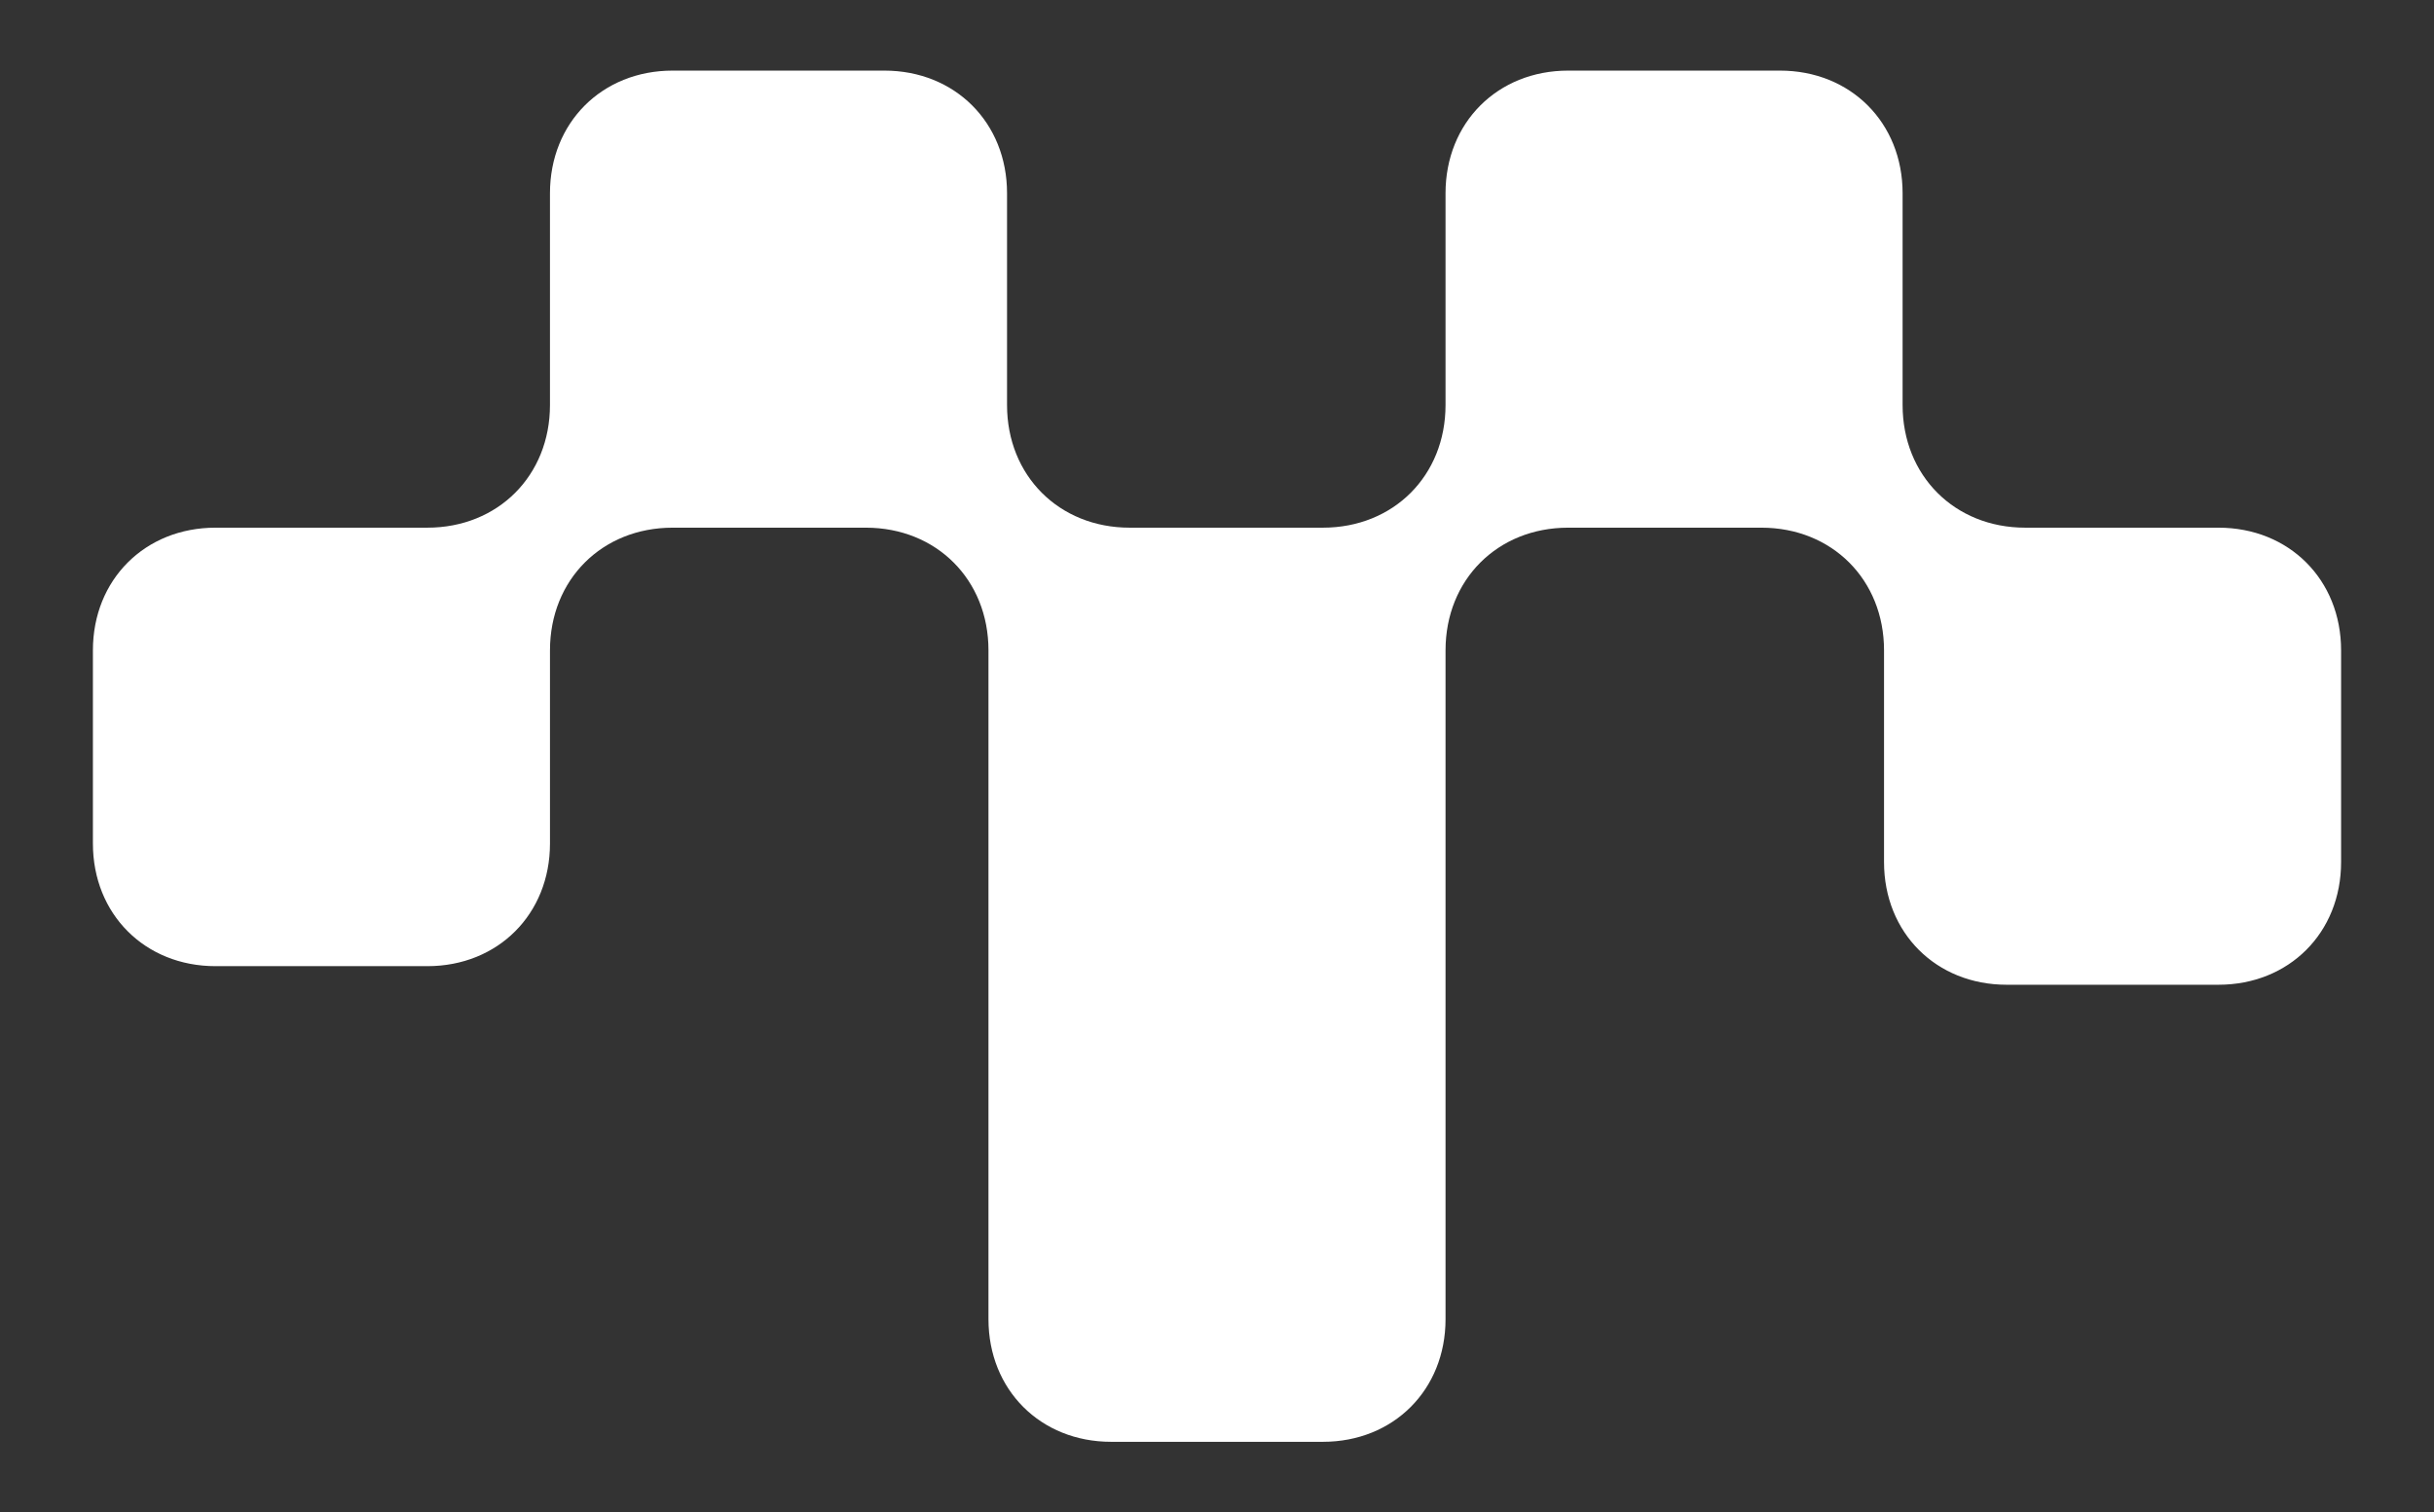 <svg version="1.1" id="splash" xmlns="http://www.w3.org/2000/svg" xmlns:xlink="http://www.w3.org/1999/xlink" x="0px" y="0px"
	 width="65.5px" height="40.7px" viewBox="-116 131 65.5 40.7" enable-background="new -116 131 65.5 40.7" xml:space="preserve">
<rect x="-116" y="131" width="65.5" height="40.7" fill="#333333" stroke="none"/>
<g id="XMLID_4_">
	<path id="XMLID_15_" fill="#FFFFFF" d="M-104.5,145.2c1.9,0,3.3-1.4,3.3-3.3v-5.7c0-1.9,1.4-3.3,3.3-3.3h5.7c1.9,0,3.3,1.4,3.3,3.3
		v5.7c0,1.9,1.4,3.3,3.3,3.3h5.2c1.9,0,3.3-1.4,3.3-3.3v-5.7c0-1.9,1.4-3.3,3.3-3.3h5.7c1.9,0,3.3,1.4,3.3,3.3v5.7
		c0,1.9,1.4,3.3,3.3,3.3h5.2c1.9,0,3.3,1.4,3.3,3.3v5.7c0,1.9-1.4,3.3-3.3,3.3H-62c-1.9,0-3.3-1.4-3.3-3.3v-5.7
		c0-1.9-1.4-3.3-3.3-3.3h-5.2c-1.9,0-3.3,1.4-3.3,3.3v18c0,1.9-1.4,3.3-3.3,3.3h-5.7c-1.9,0-3.3-1.4-3.3-3.3v-18
		c0-1.9-1.4-3.3-3.3-3.3h-5.2c-1.9,0-3.3,1.4-3.3,3.3v5.2c0,1.9-1.4,3.3-3.3,3.3h-5.7c-1.9,0-3.3-1.4-3.3-3.3v-5.2
		c0-1.9,1.4-3.3,3.3-3.3H-104.5z"/>
</g>
</svg>
